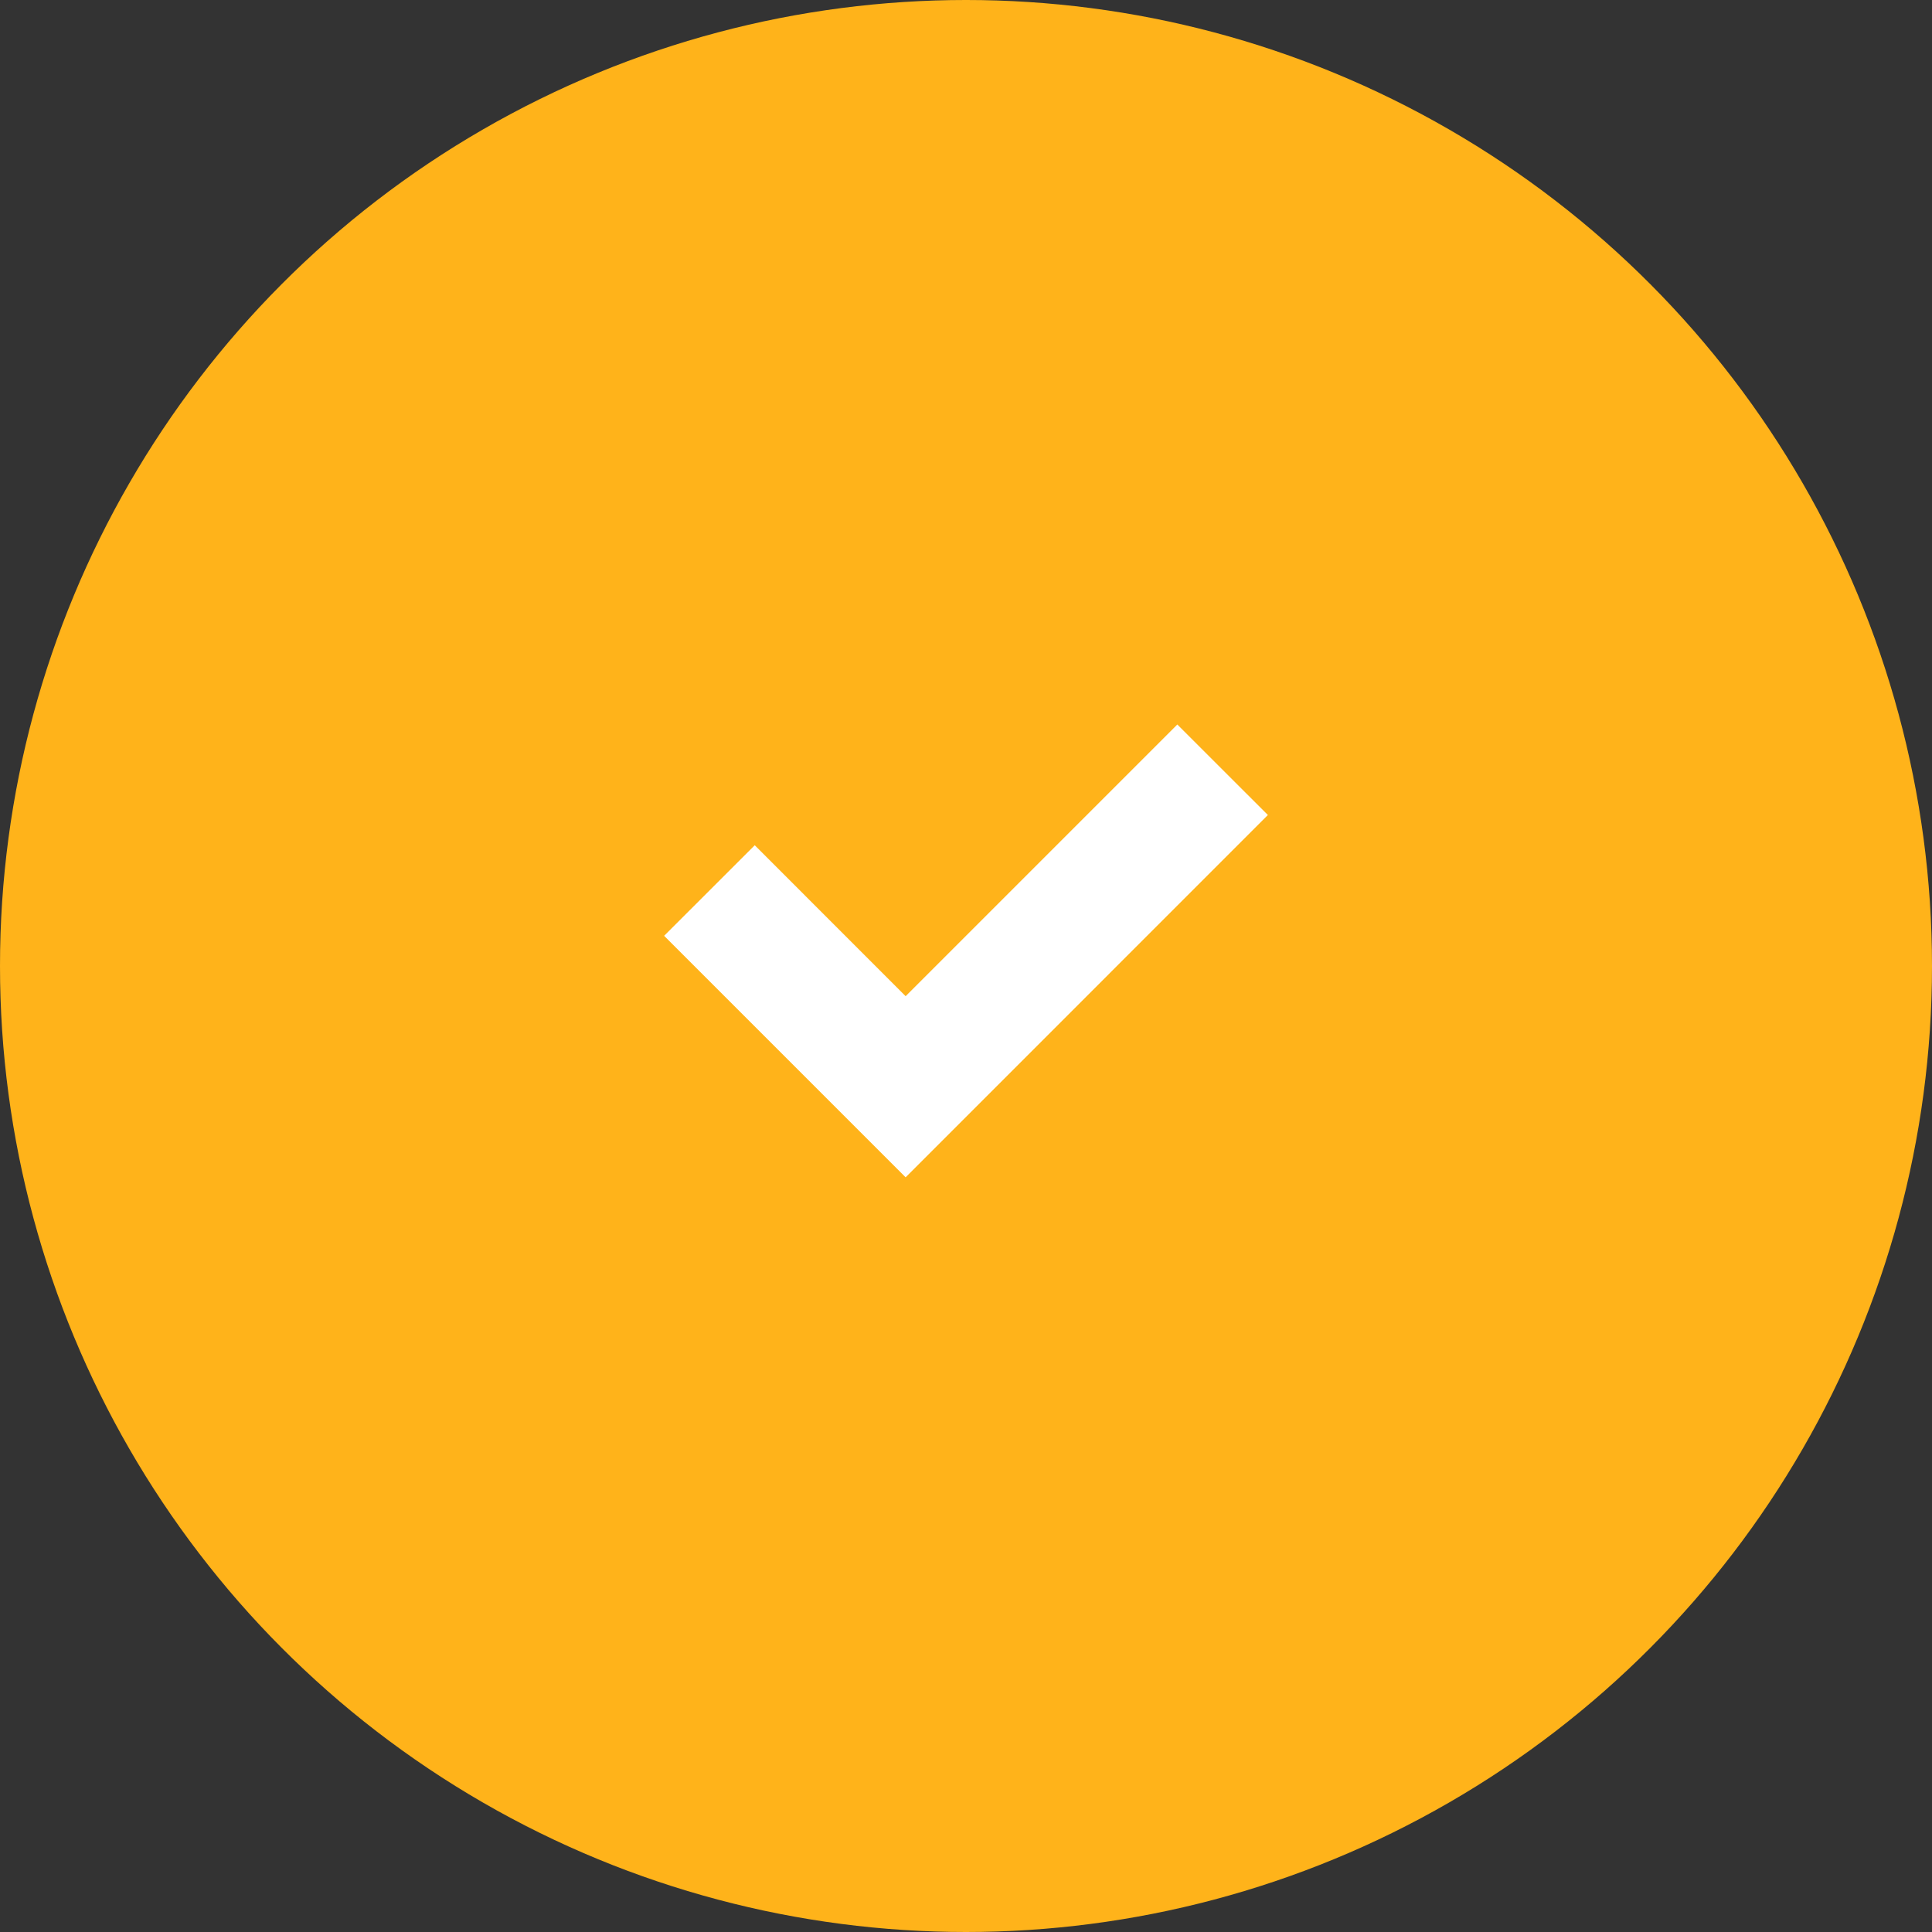 <svg xmlns="http://www.w3.org/2000/svg" width="32" height="32"><rect width="100%" height="100%" fill="#333333" stroke="none"/><g fill="none" fill-rule="evenodd"><circle cx="16" cy="16" r="16" fill="#FFB31A"/><path d="M19.5 12L15 16.5 12.501 14 11 15.5l4 4 6-6.001z" fill="#FFF"/></g></svg>
